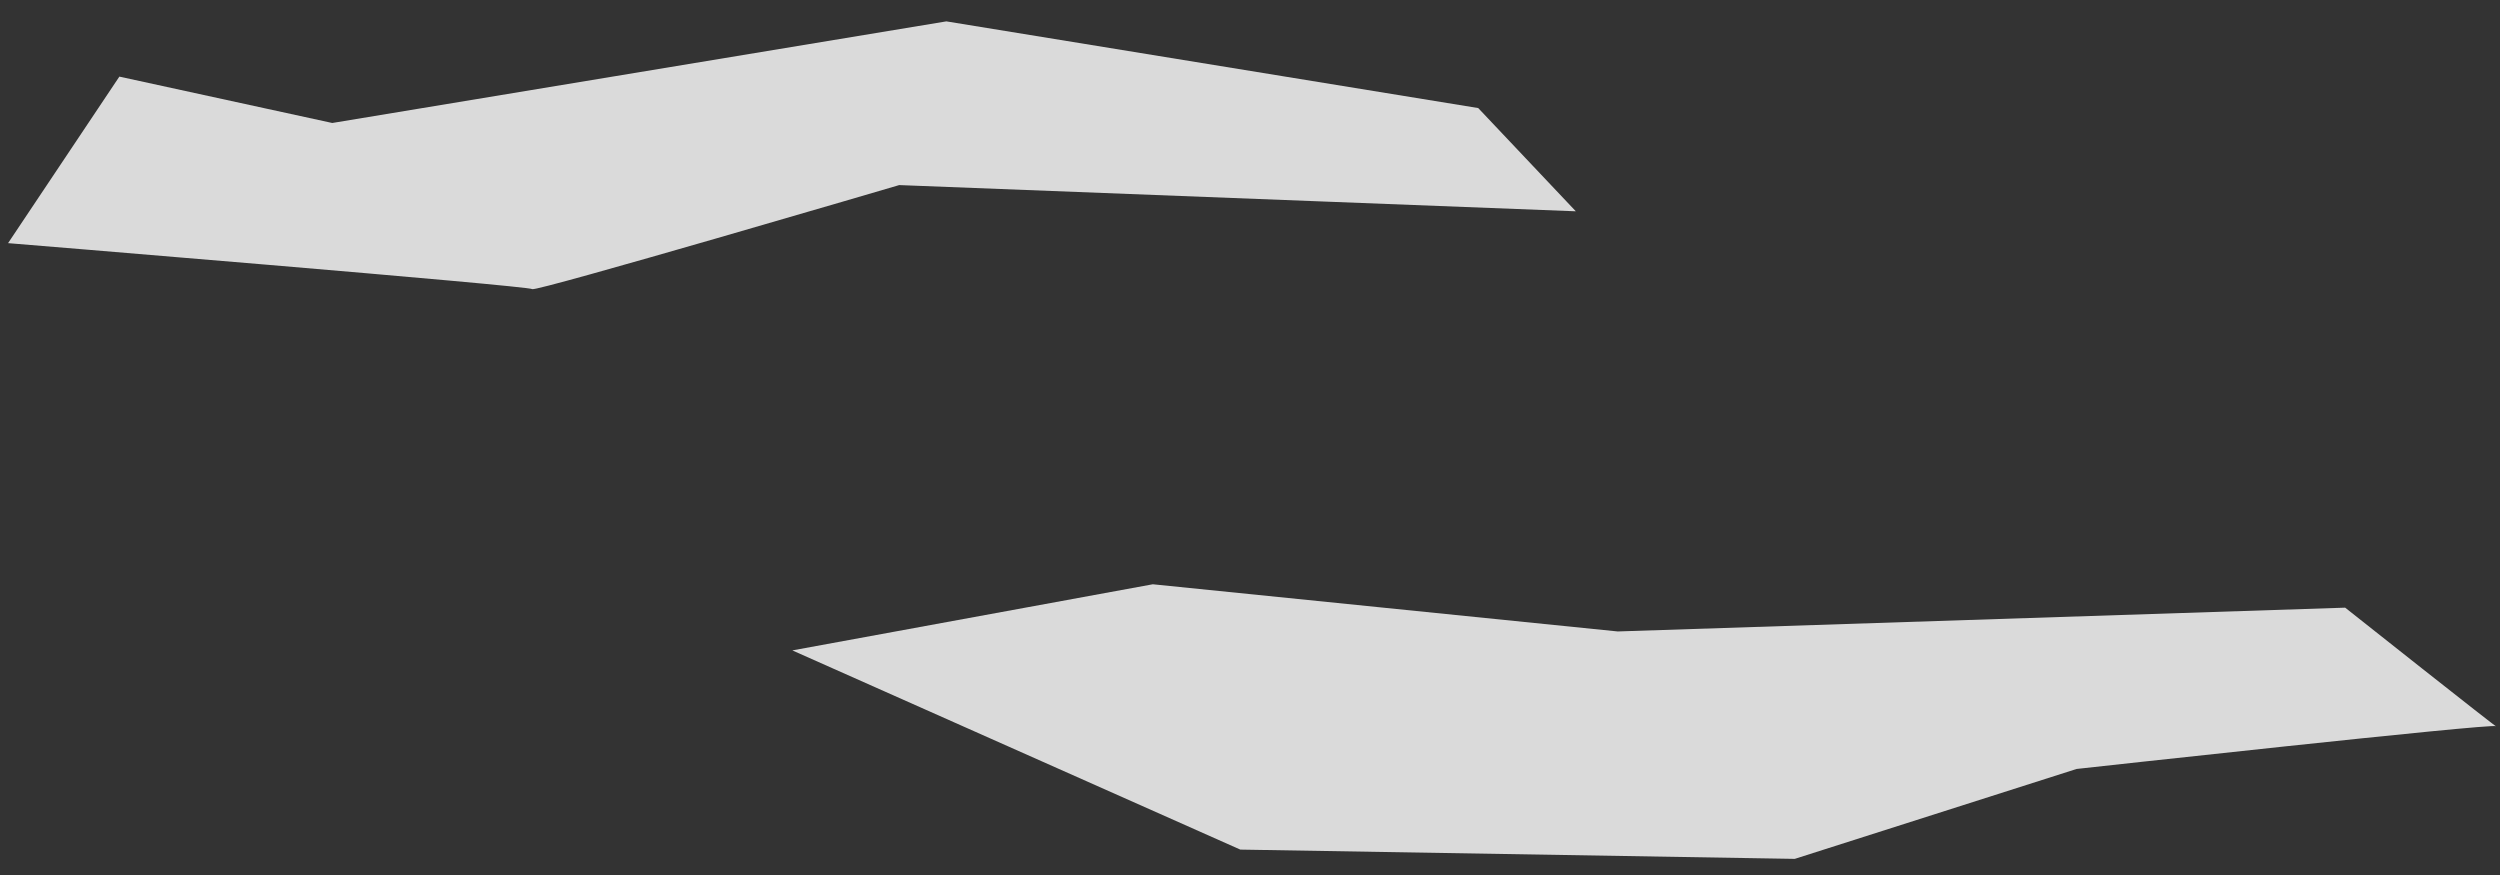 <?xml version="1.0" encoding="utf-8"?>
<!-- Generator: Adobe Illustrator 23.0.6, SVG Export Plug-In . SVG Version: 6.00 Build 0)  -->
<svg version="1.1" id="Layer_1" xmlns="http://www.w3.org/2000/svg" xmlns:xlink="http://www.w3.org/1999/xlink" x="0px" y="0px"
	 viewBox="0 0 620 217" style="enable-background:new 0 0 620 217;" xml:space="preserve">
<rect x="0" y="0" width="620" height="217" fill="#333333" stroke="none"/>
<style type="text/css">
	.st0{opacity:0.82;fill:#FFFFFF;}
</style>
<path class="st0" d="M401.2,156.6l180.4-5.9c0,0,38.1,30.2,37.4,29.4c-0.7-0.8-104,10.6-104,10.6L445.1,213l-137.5-2.3l-111.1-49.4
	l89.4-16.4L401.2,156.6z"/>
<path class="st0" d="M82.4,30.5L234.7,5.3l131.9,21.5l24.2,25.6L223,45.9c0,0-90.4,26.6-91,25.8S2,60.3,2,60.3l27.6-41.3L82.4,30.5z
	"/>
</svg>
